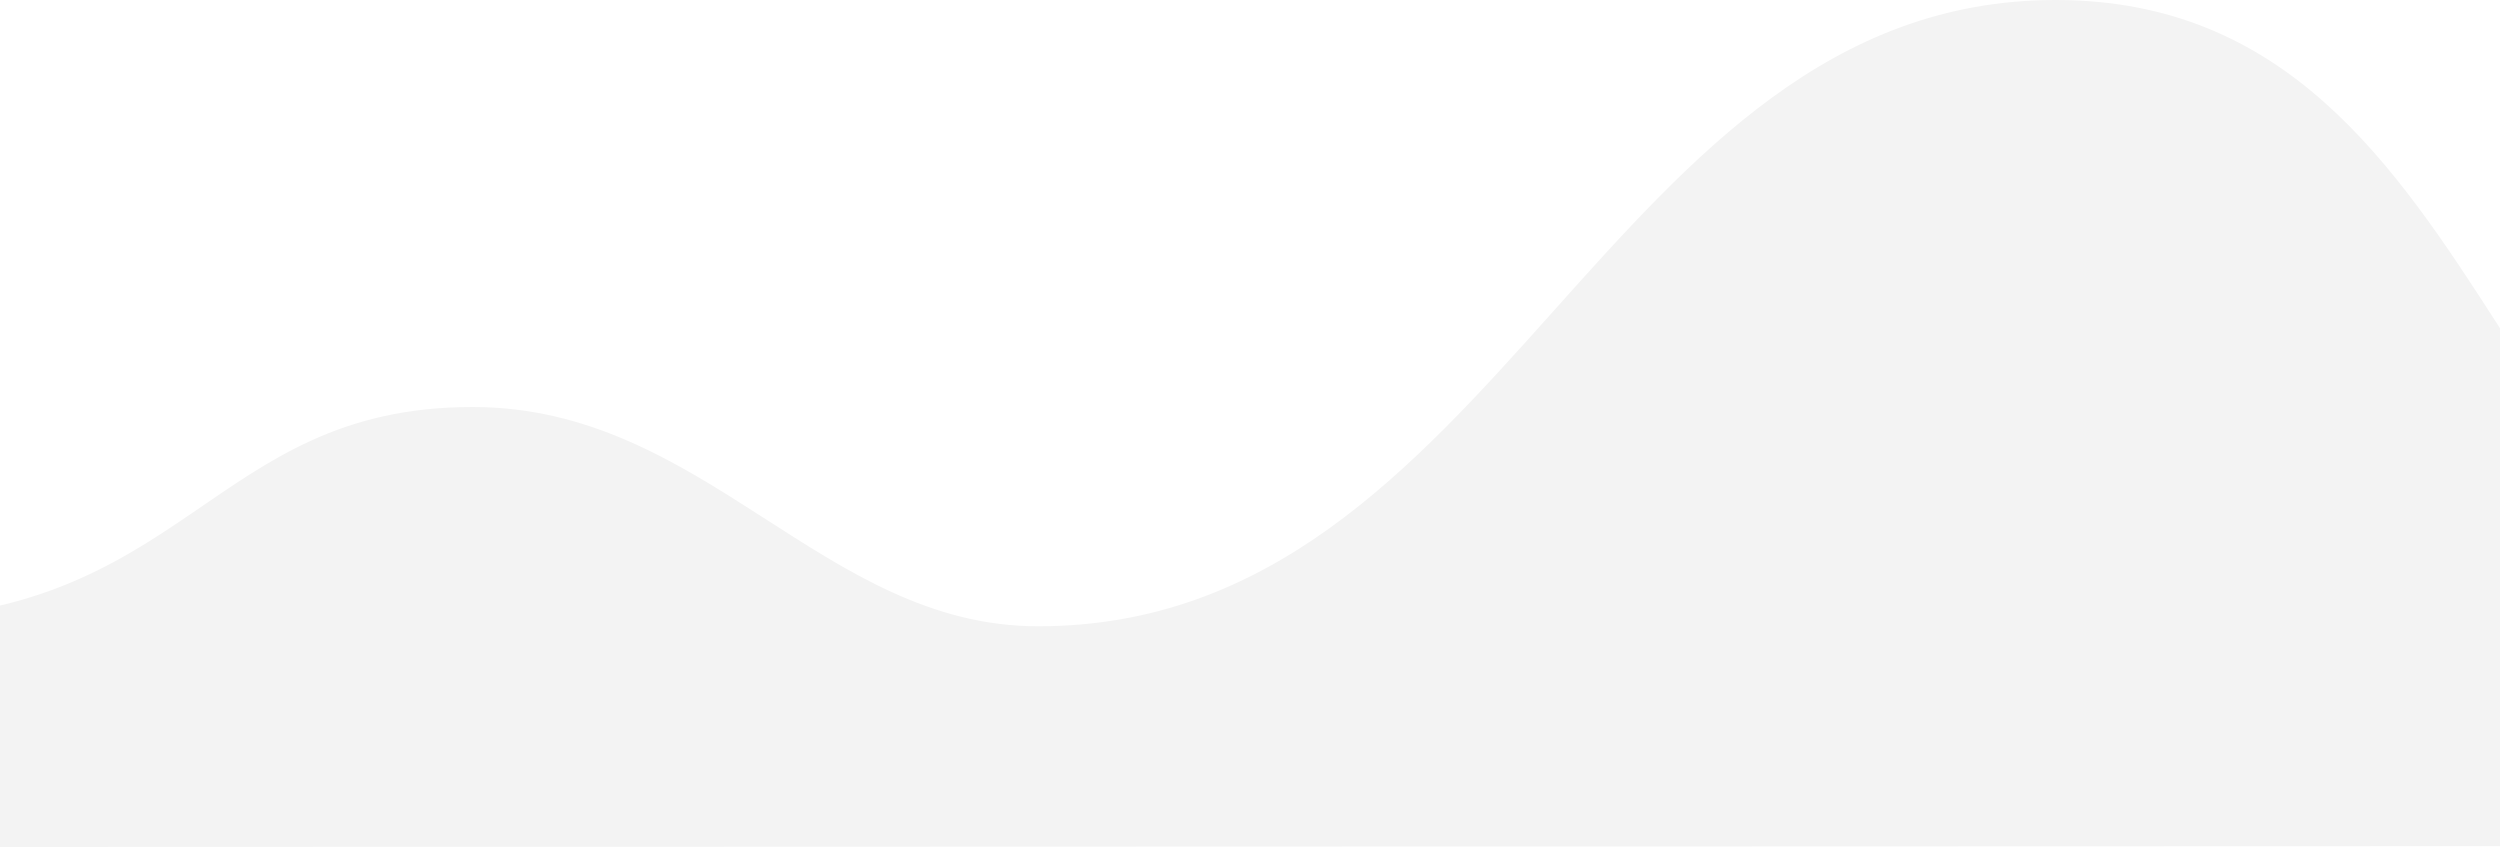 <svg width="1440" height="488" viewBox="0 0 1440 488" fill="none" xmlns="http://www.w3.org/2000/svg">
<path d="M-393 488C-393 379.875 -164.444 356.91 -74.655 356.91C108.19 356.91 120.434 234.431 272.26 234.431C406.128 234.431 473.879 360.737 597.952 360.737C864.872 360.737 924.46 0 1184.03 0C1448.51 0 1434.63 376.047 1681.14 376.047C1806.03 376.047 2557 403.796 2557 487.043L-393 488Z" fill="black" fill-opacity="0.05"/>
</svg>
